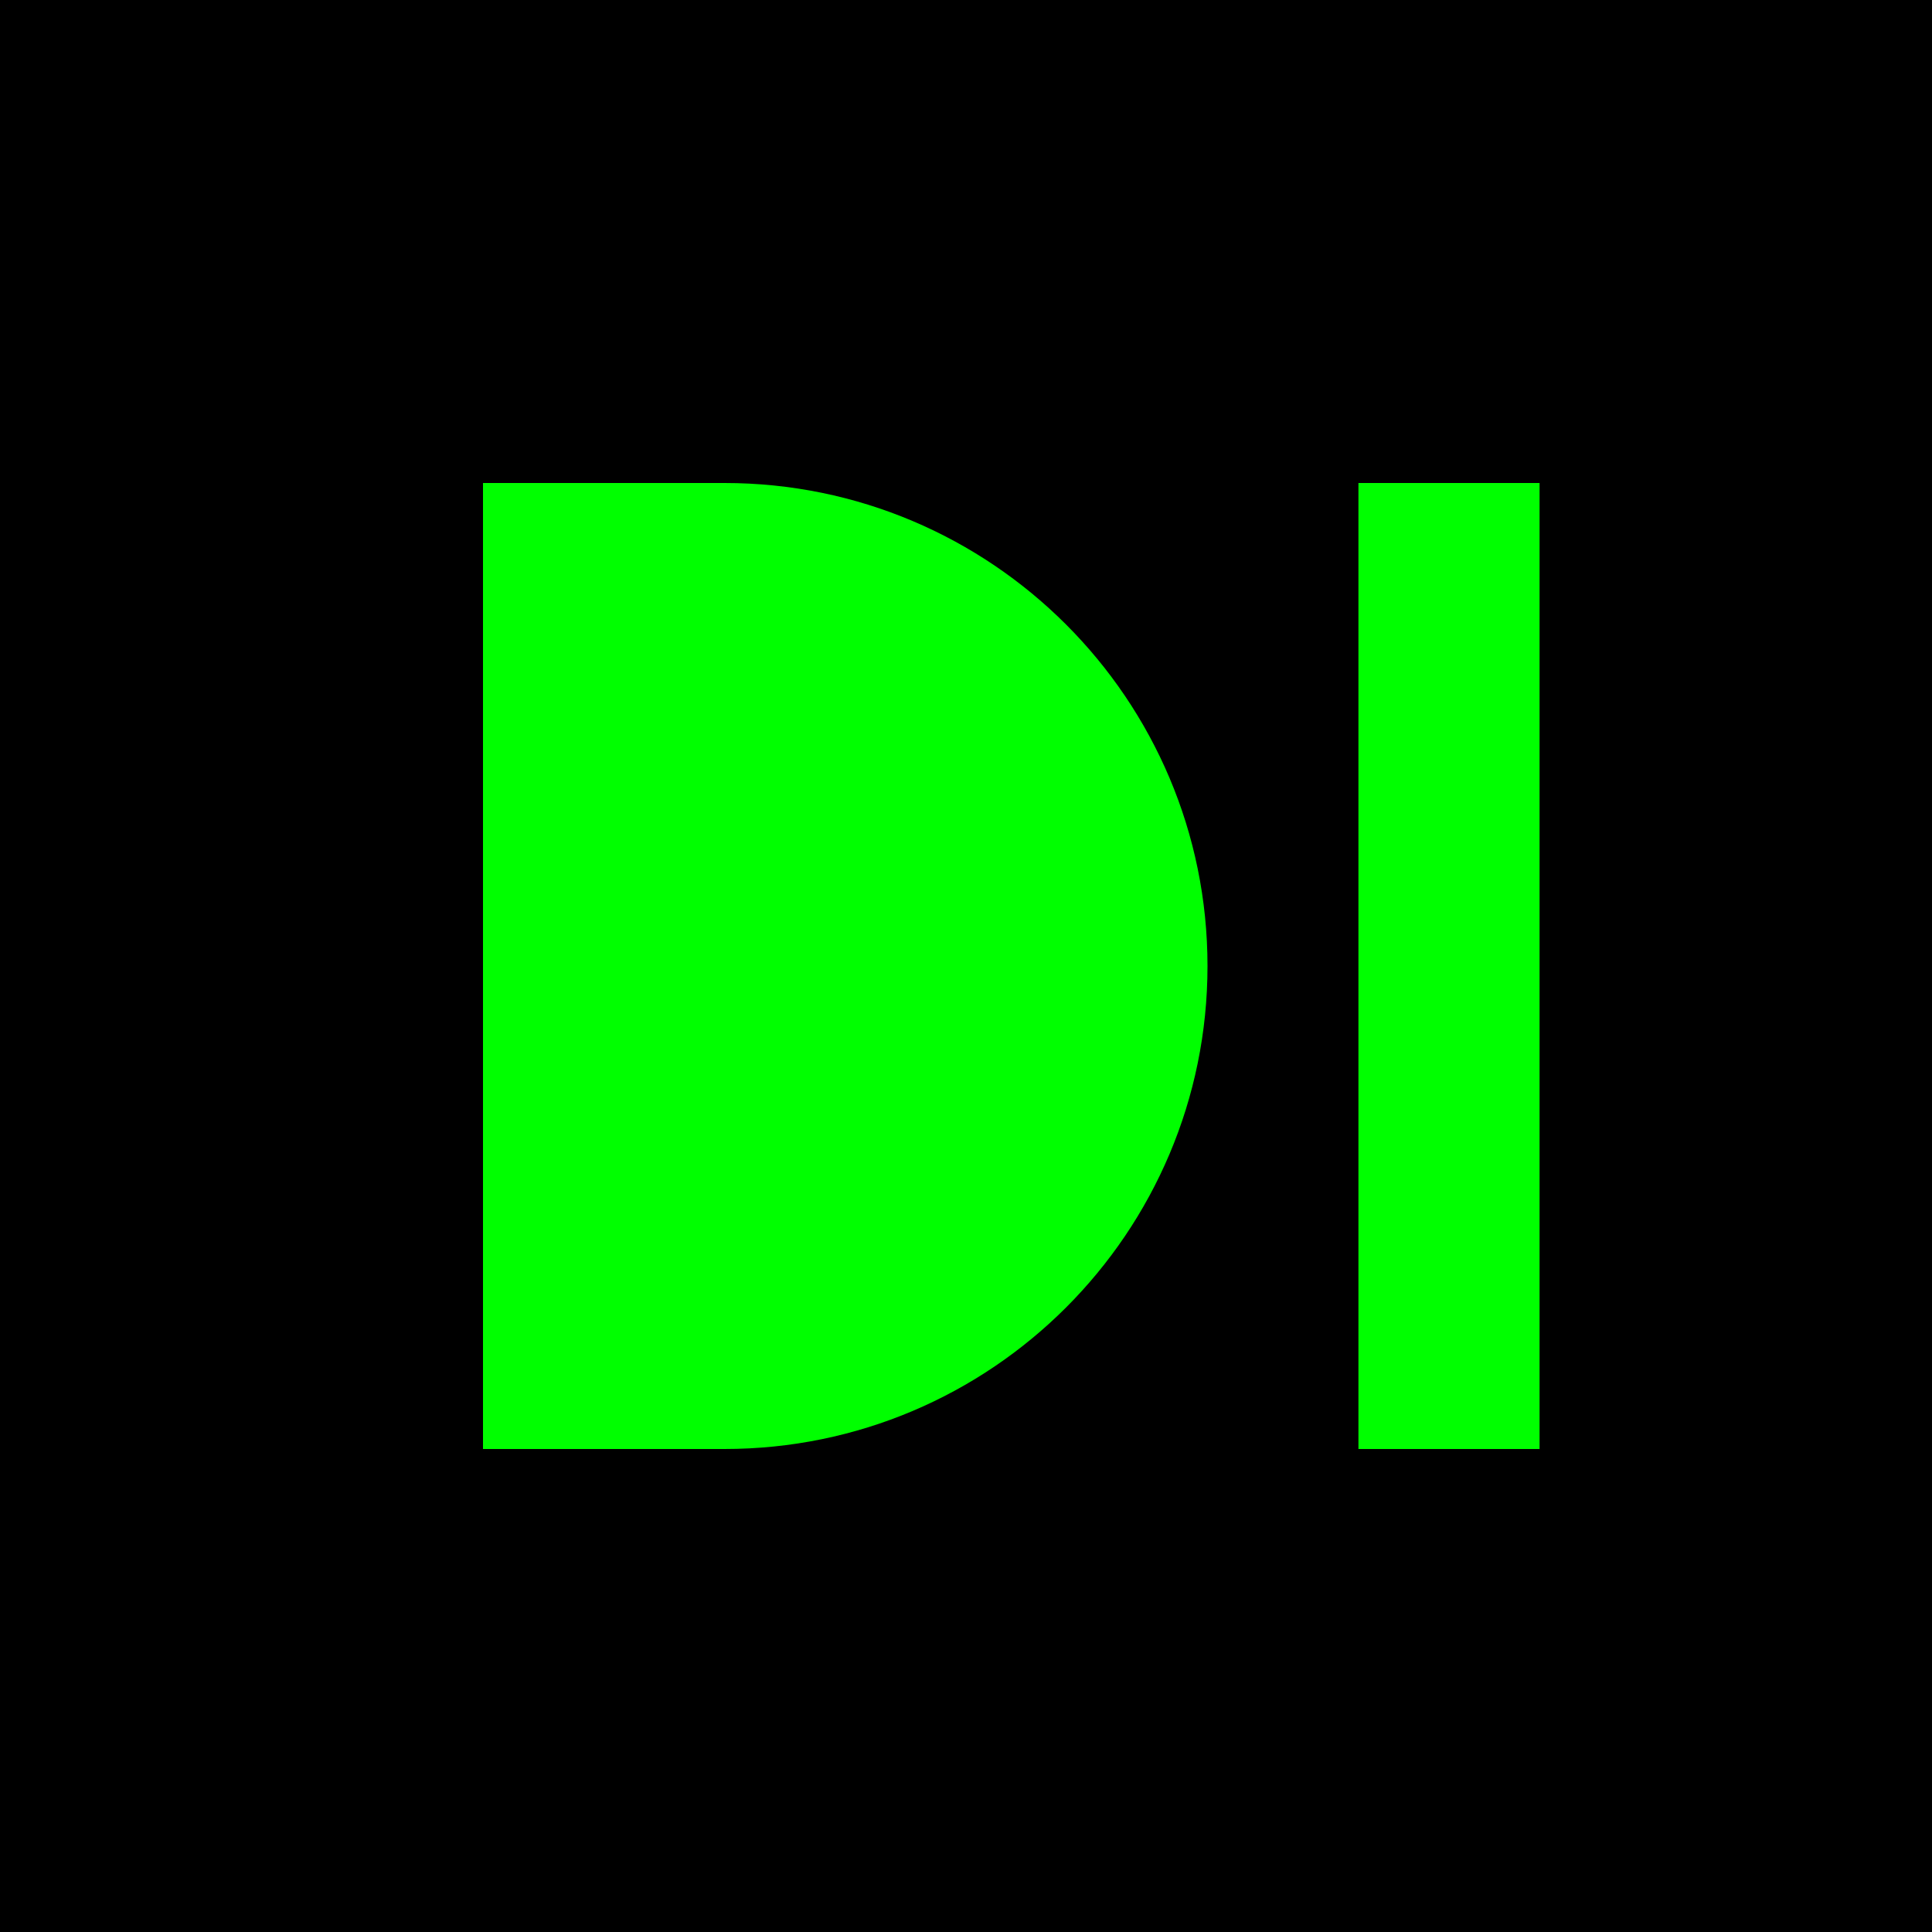 <svg width="32" height="32" viewBox="0 0 32 32" fill="none" xmlns="http://www.w3.org/2000/svg">
  <rect width="32" height="32" fill="#000000"/>
  <path d="M8 8V24H12C16.418 24 20 20.418 20 16C20 11.582 16.418 8 12 8H8Z" fill="#00FF00"/>
  <path d="M24 8V24" stroke="#00FF00" stroke-width="3"/>
</svg>
